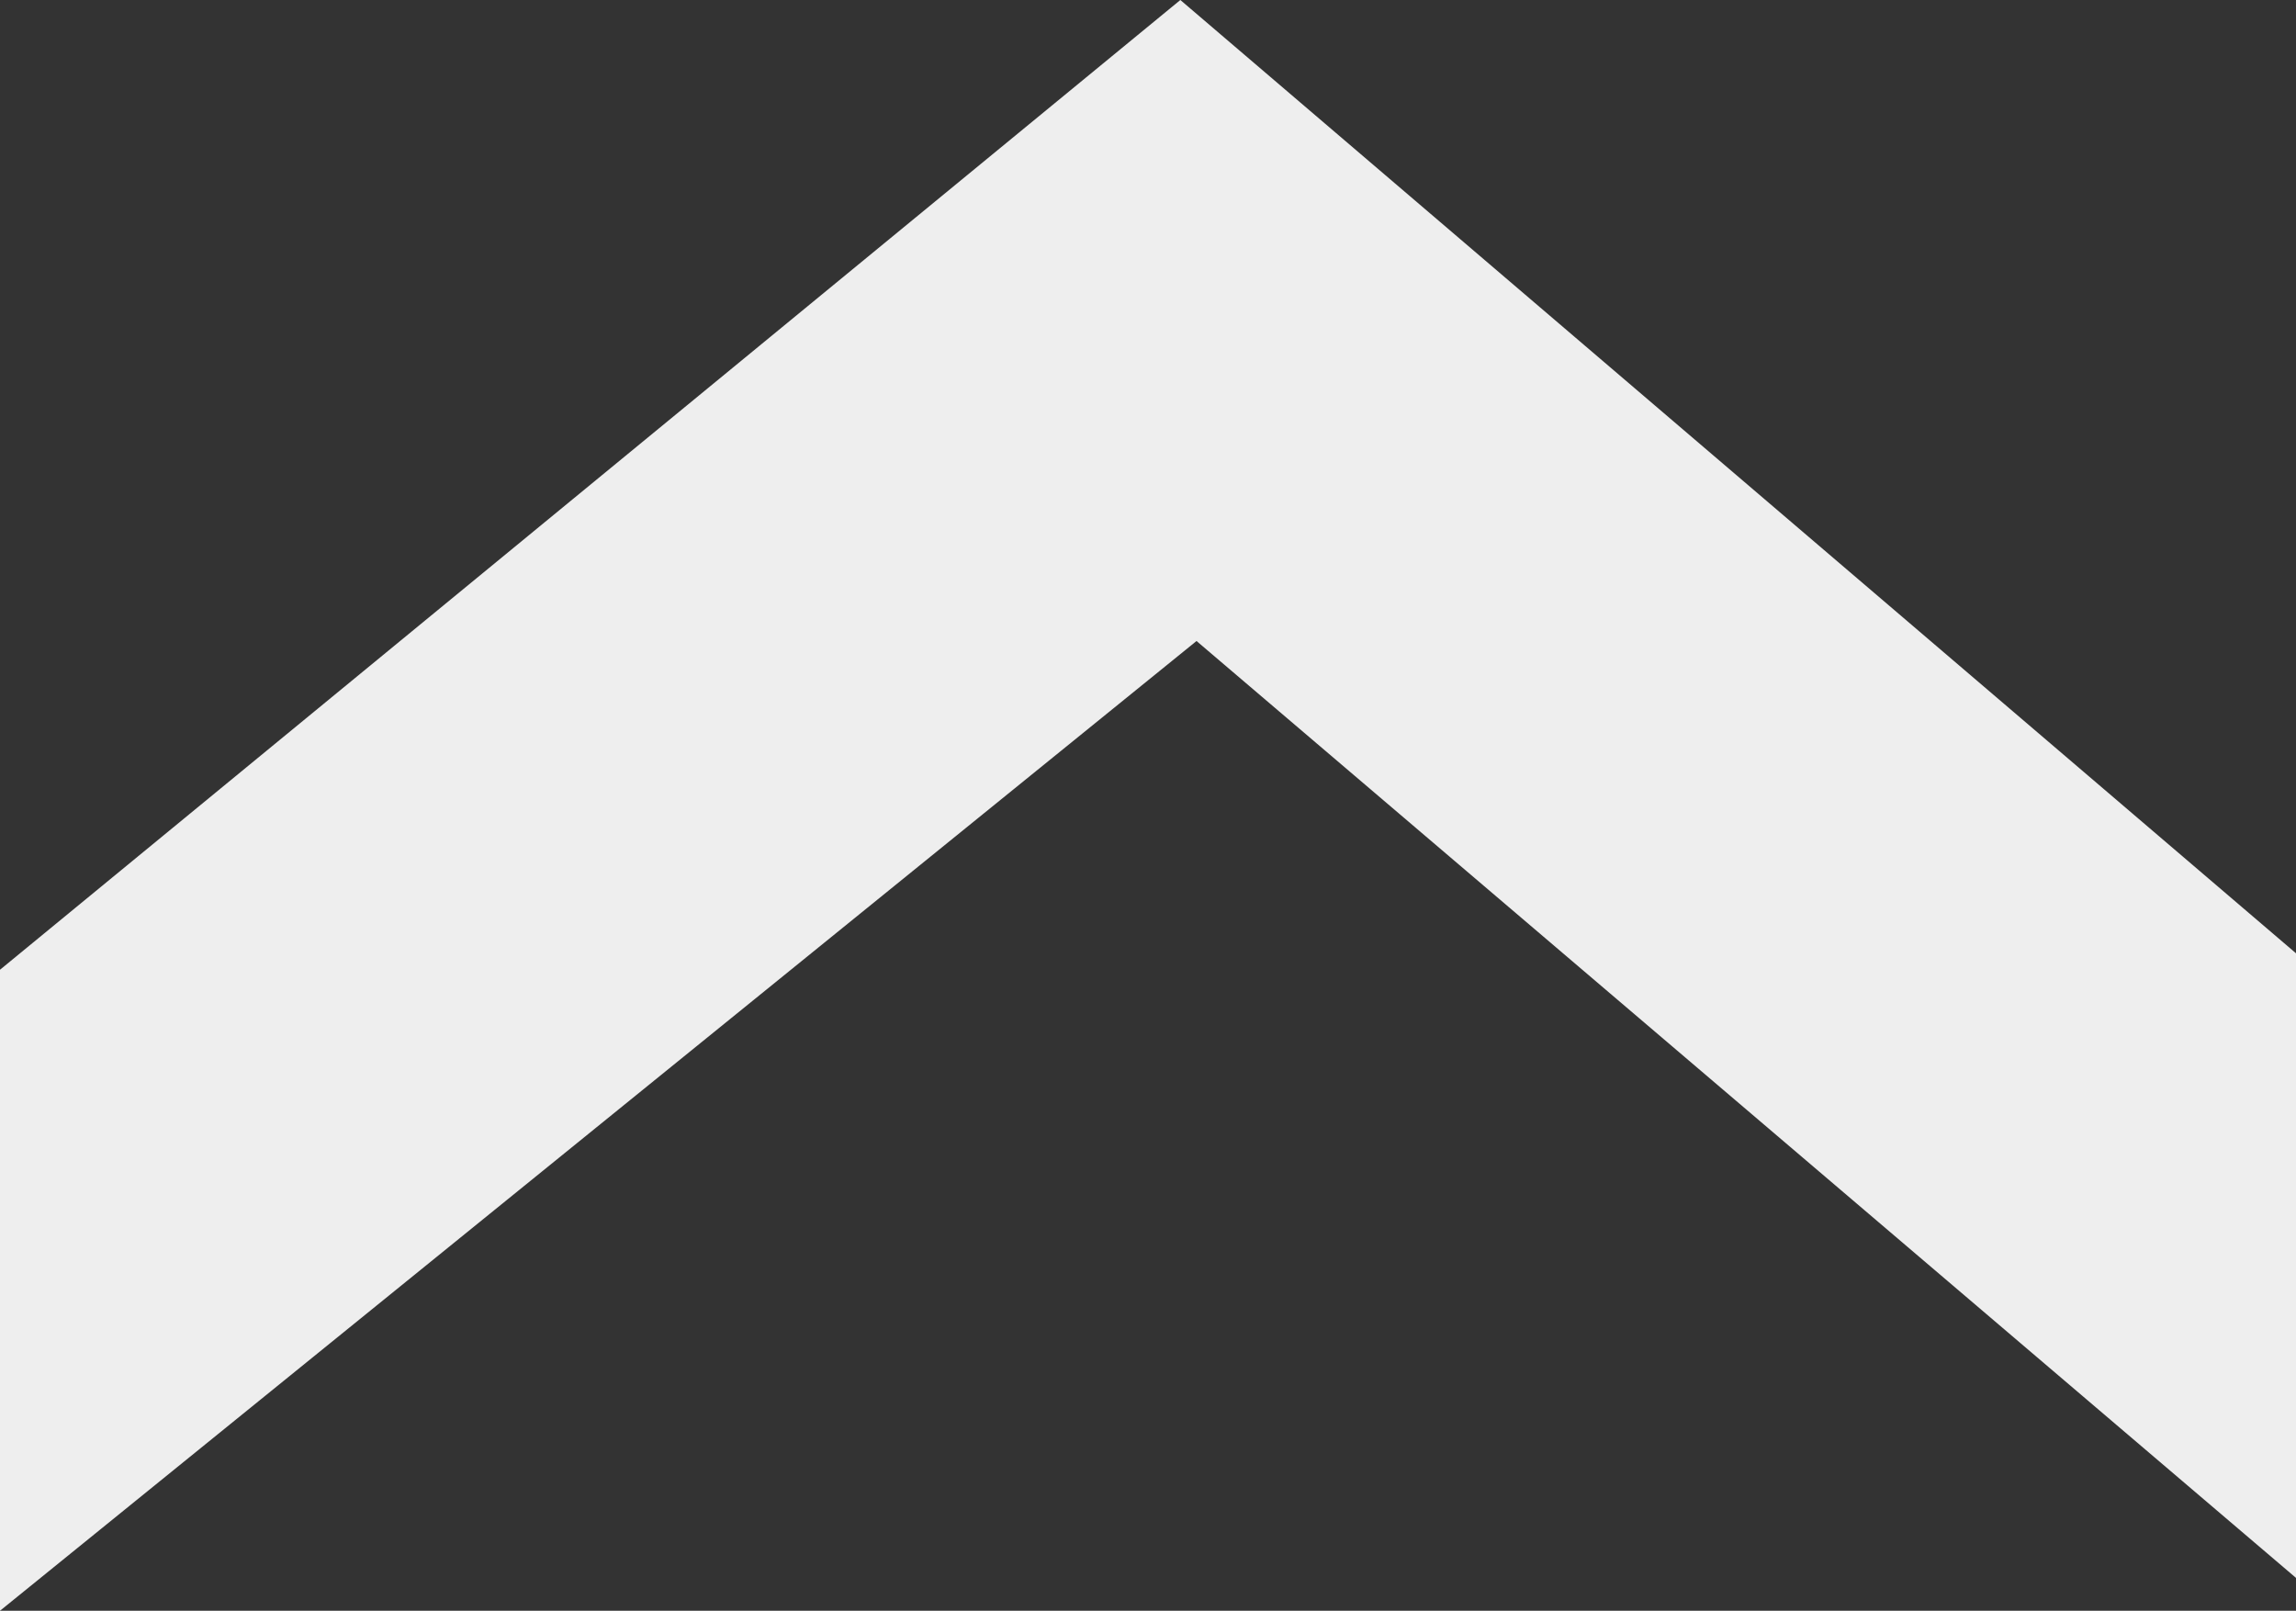 <svg width="67" height="47" viewBox="0 0 67 47" fill="none" xmlns="http://www.w3.org/2000/svg">
<rect x="0" y="0" width="67" height="47" fill="#333333" stroke="none"/>
<path d="M67 27.816L34.444 0L0 28.296V47L34.916 18.704L67 46.041V27.816Z" fill="#EEEEEE"/>
</svg>
